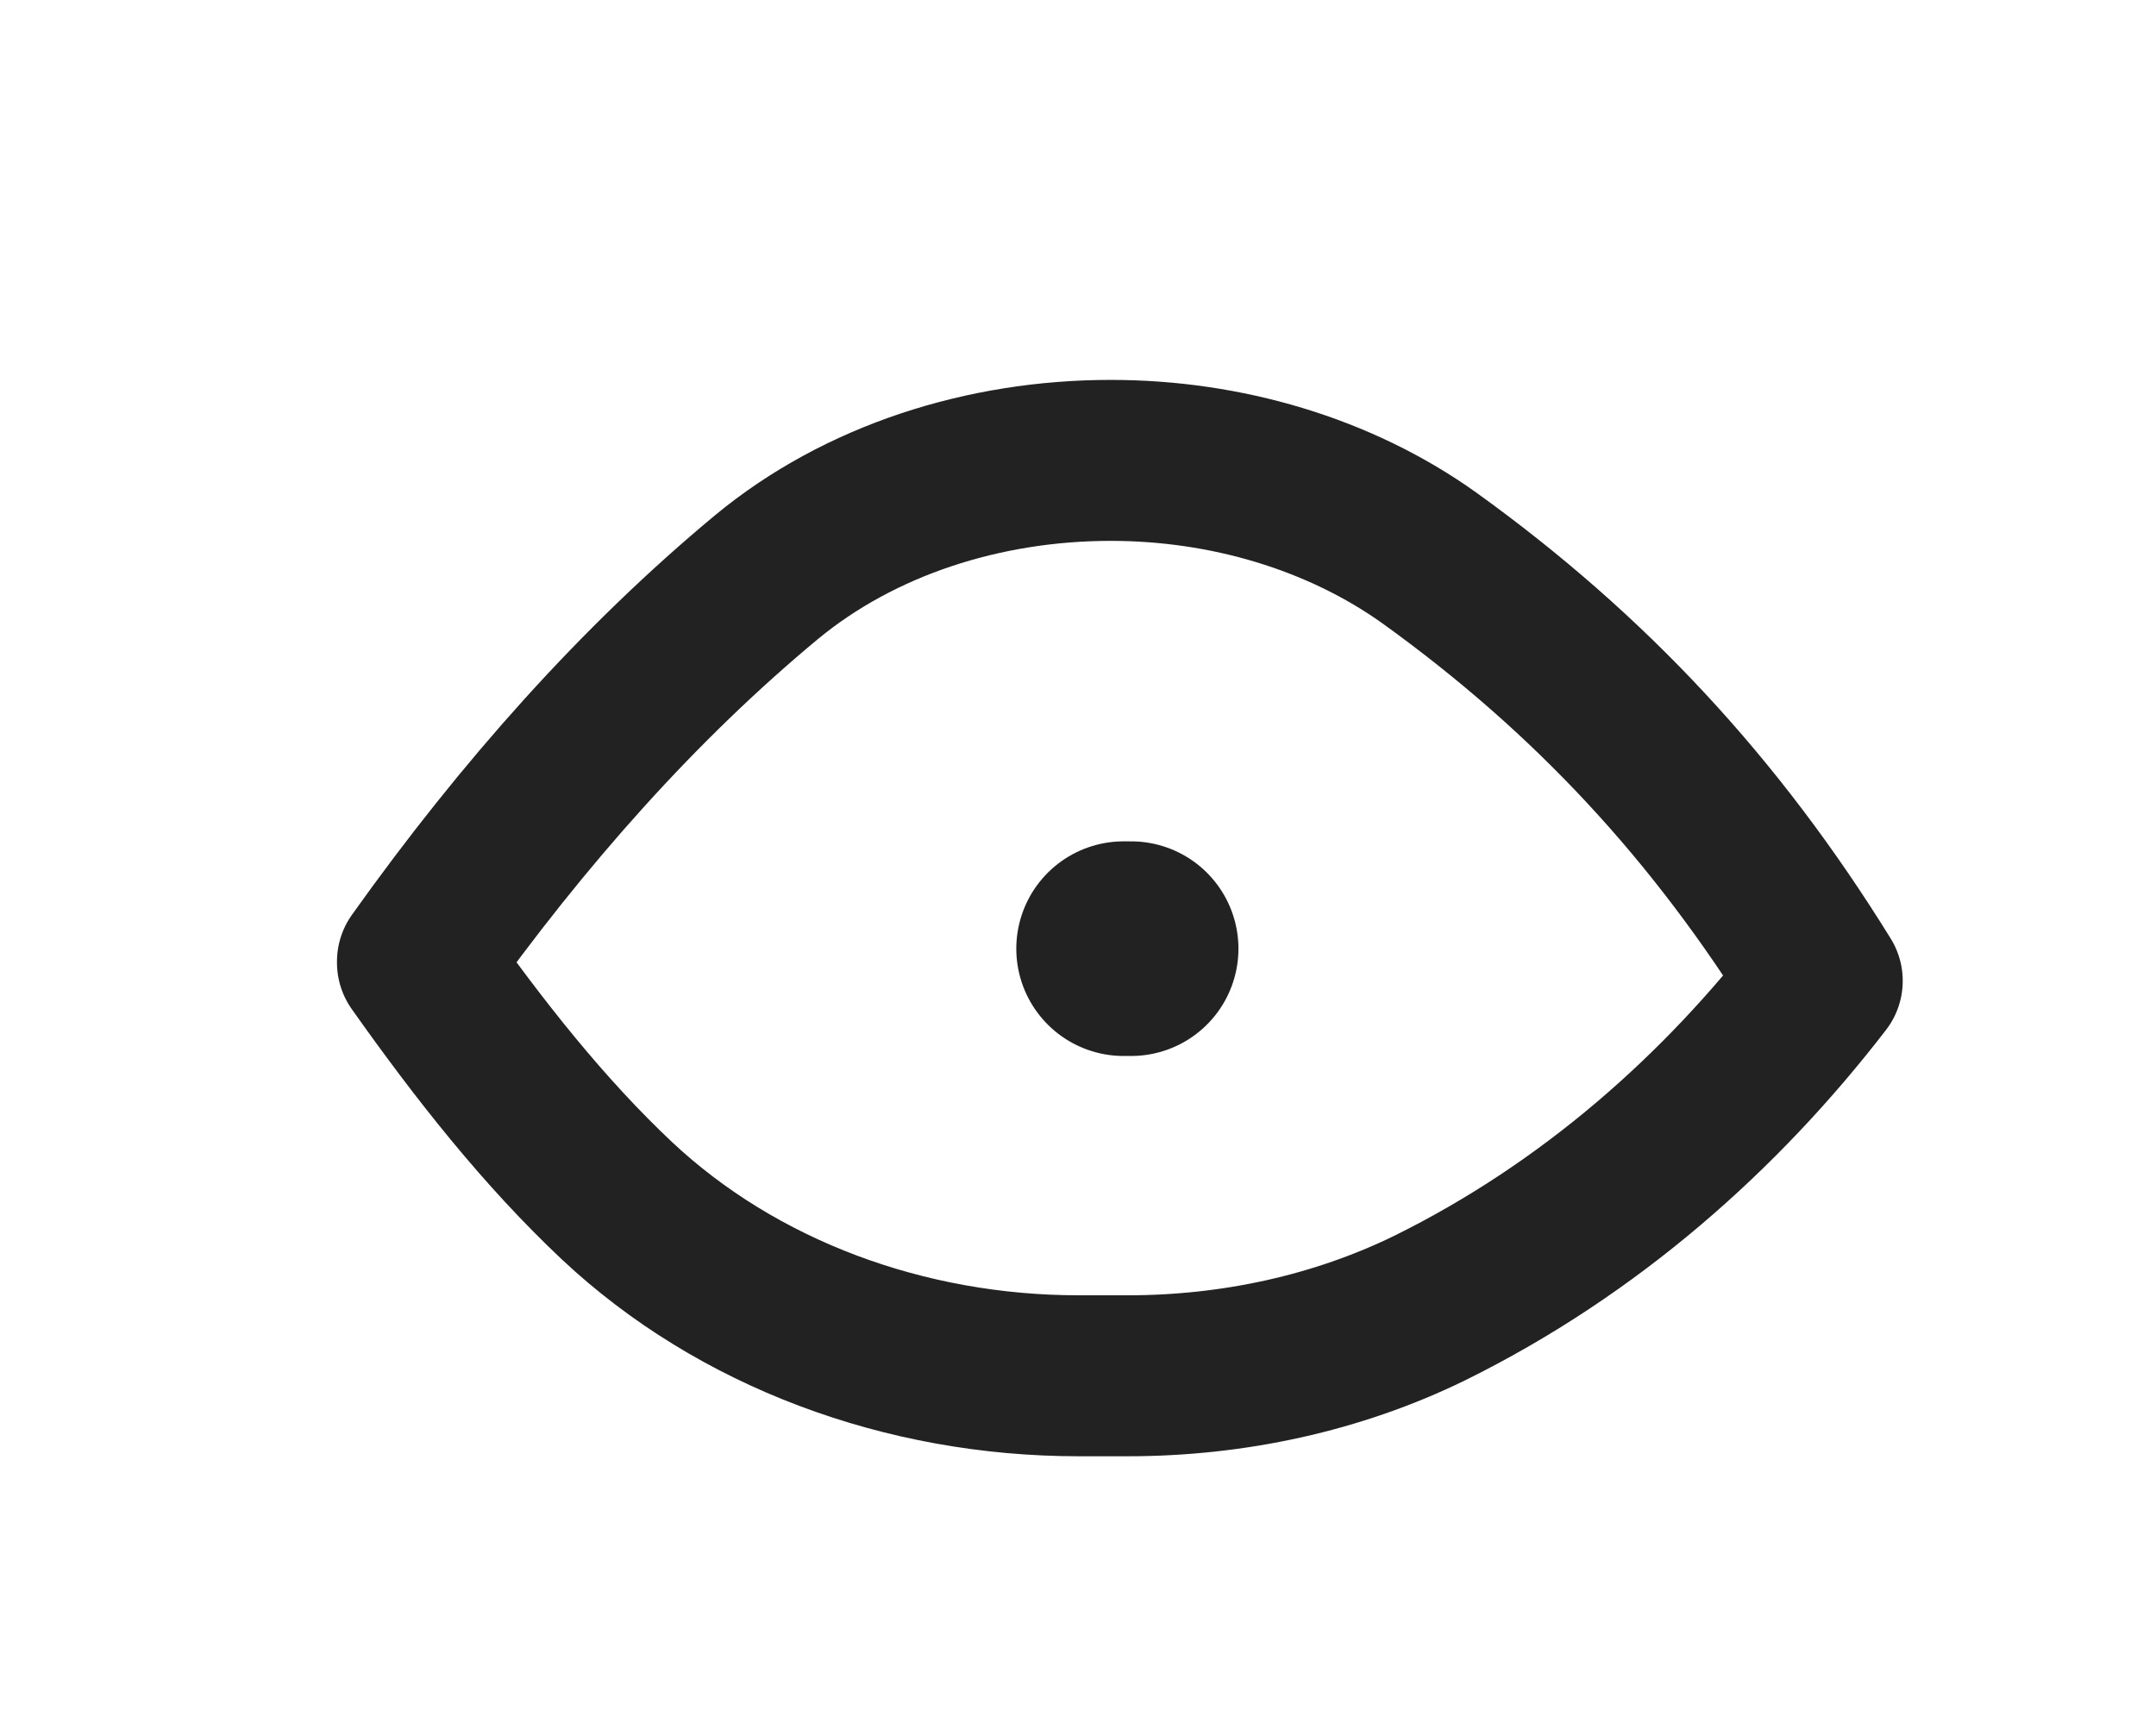 <svg xmlns="http://www.w3.org/2000/svg" viewBox="0 0 20.09 16" fill="none" stroke="#222" stroke-linejoin="round" xmlns:v="https://vecta.io/nano"><path d="M3.89 8.96c.99-1.39 2.07-2.6 3.25-3.58.87-.72 2.03-1.09 3.21-1.09h0c1.07 0 2.13.31 2.97.91 1.5 1.08 2.67 2.34 3.66 3.94-.94 1.22-2.16 2.31-3.66 3.05-.86.42-1.83.63-2.81.63h-.46c-1.62 0-3.18-.58-4.3-1.63-.68-.64-1.28-1.4-1.86-2.22z" stroke-width="1.5"/><path d="M10.47 8.84h.07" stroke-linecap="round" stroke-width="2"/></svg>